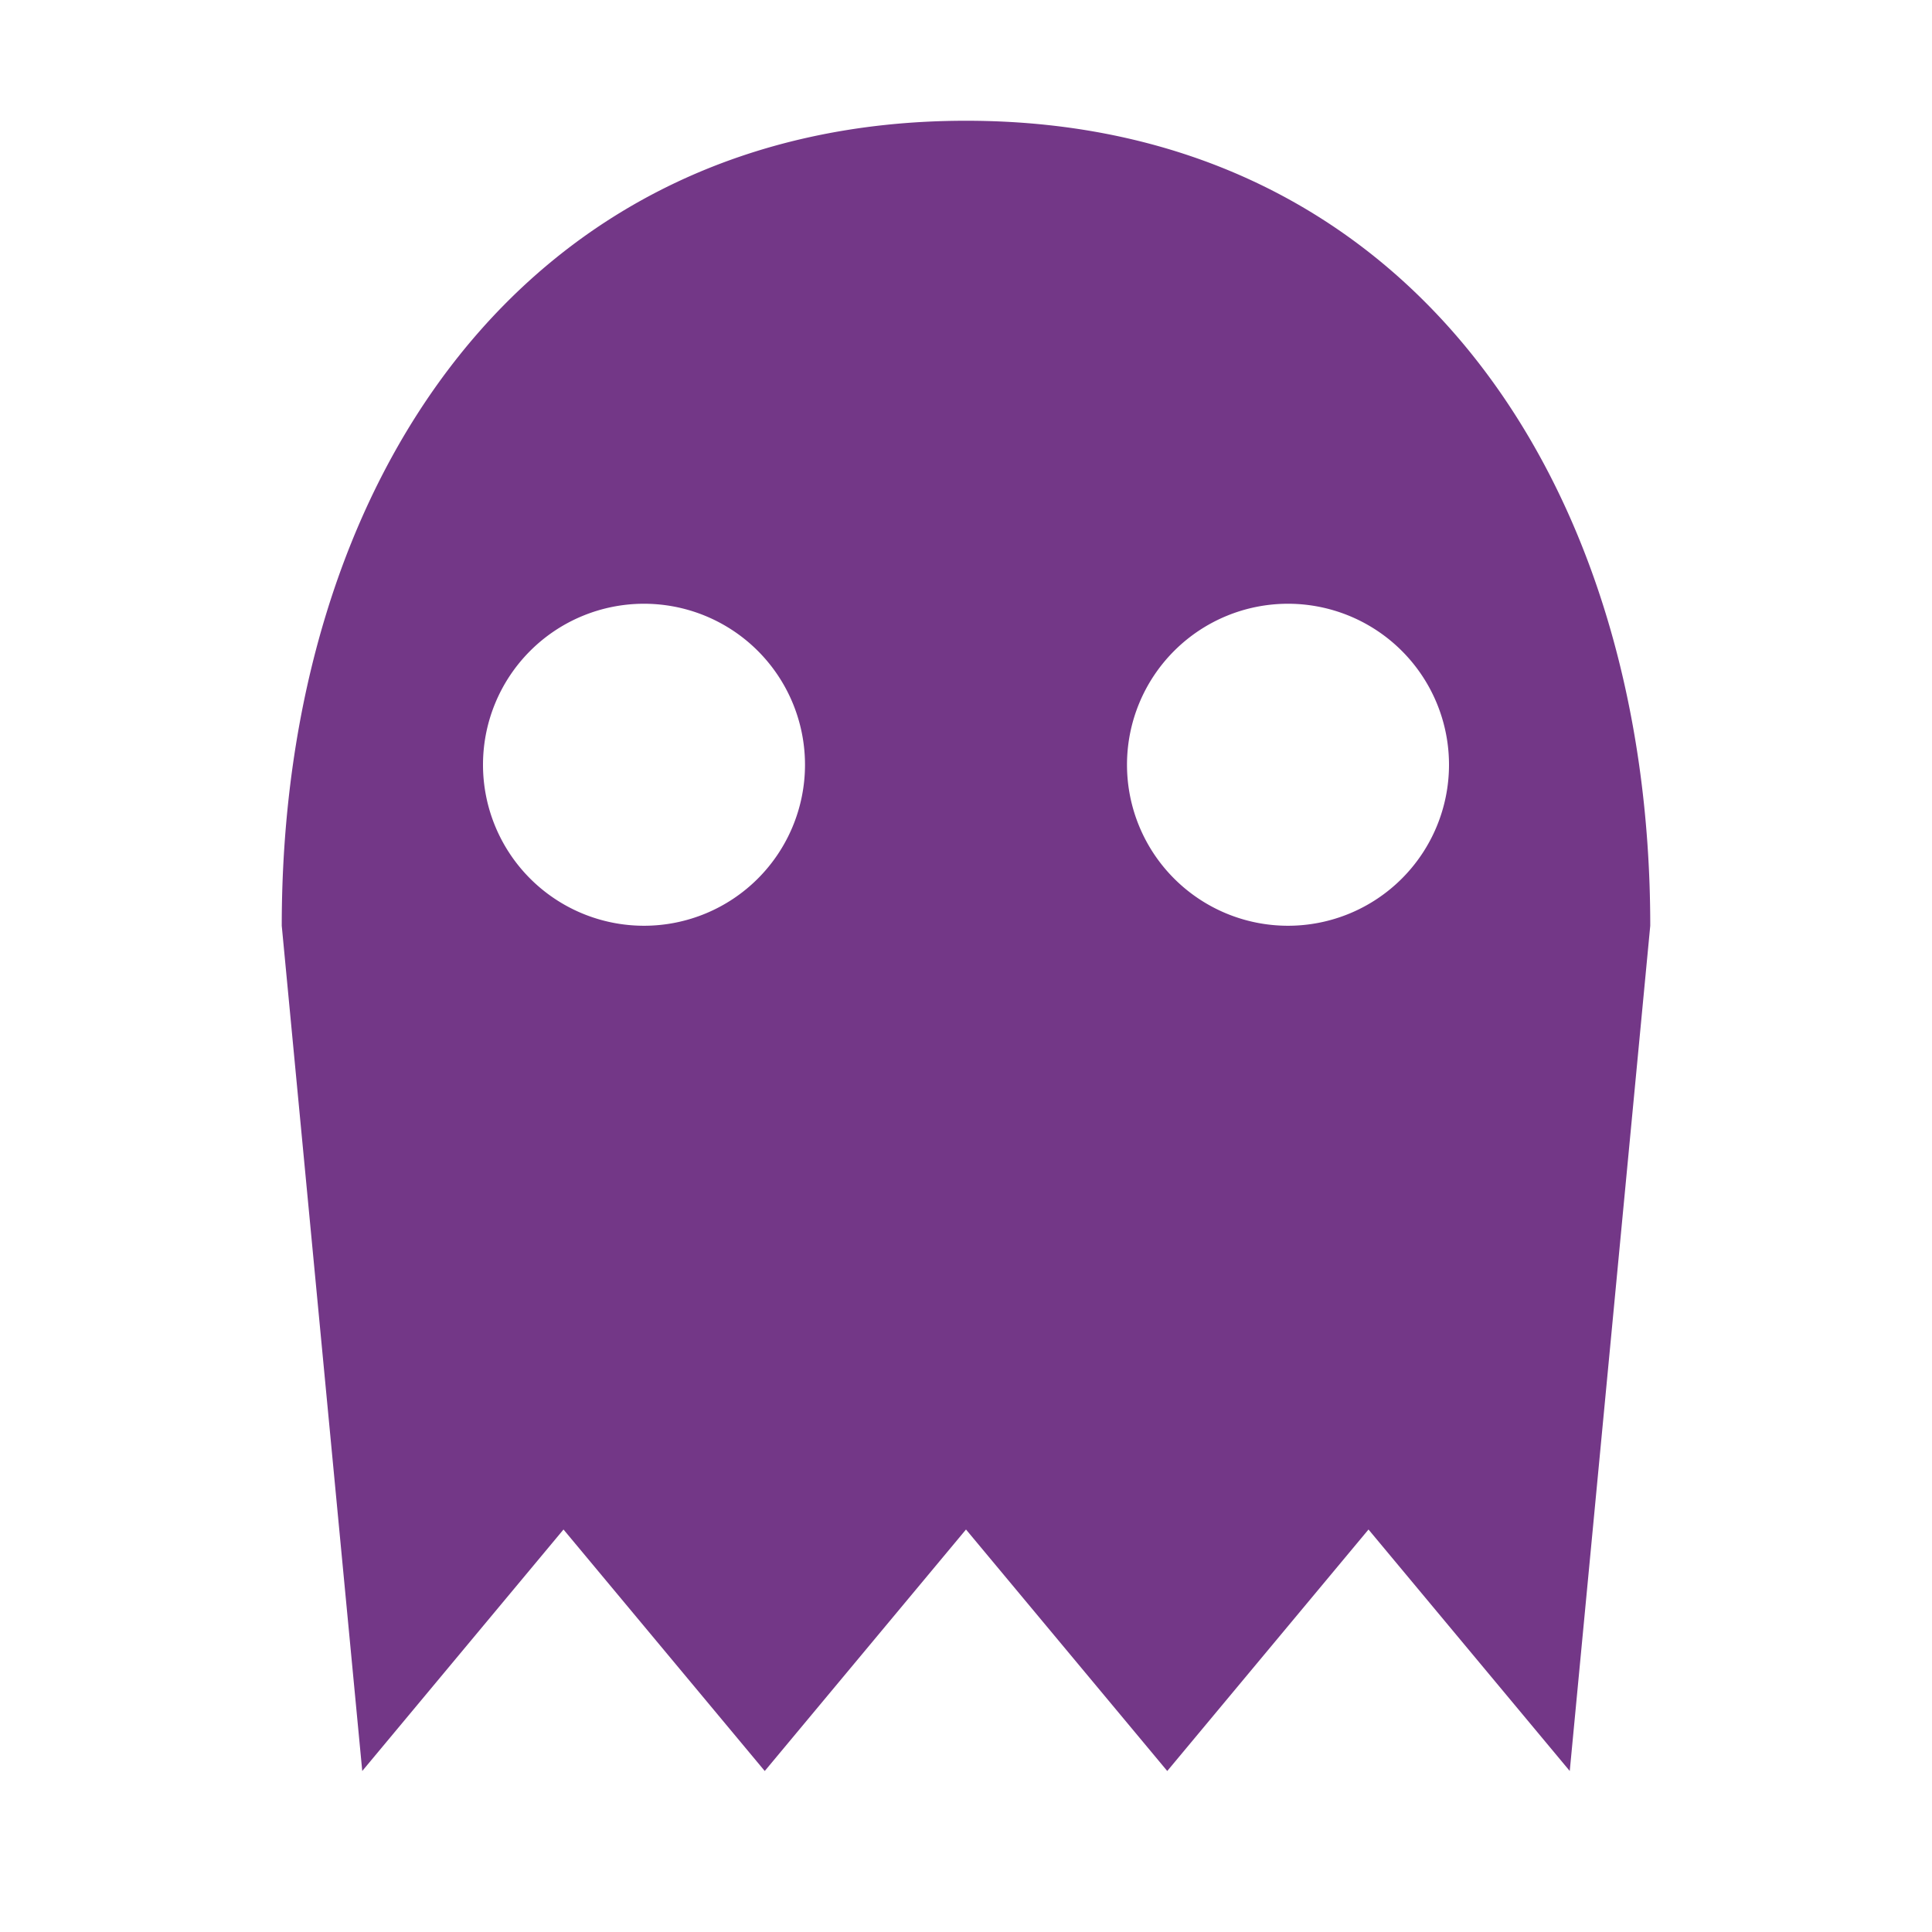 <svg xmlns="http://www.w3.org/2000/svg" width="48" height="48" viewBox="0 0 48 48"><defs><style>.a{fill:#733787;}</style></defs><title>c2</title><path class="a" d="M41,23,39,44l-5-6-5,6-5-6-5,6-5-6L9,44,7,23C7,12,13,3,24,3S41,12,41,23ZM16,15a4,4,0,1,0,4,4A4,4,0,0,0,16,15Zm16,0a4,4,0,1,0,4,4A4,4,0,0,0,32,15Z"/></svg>